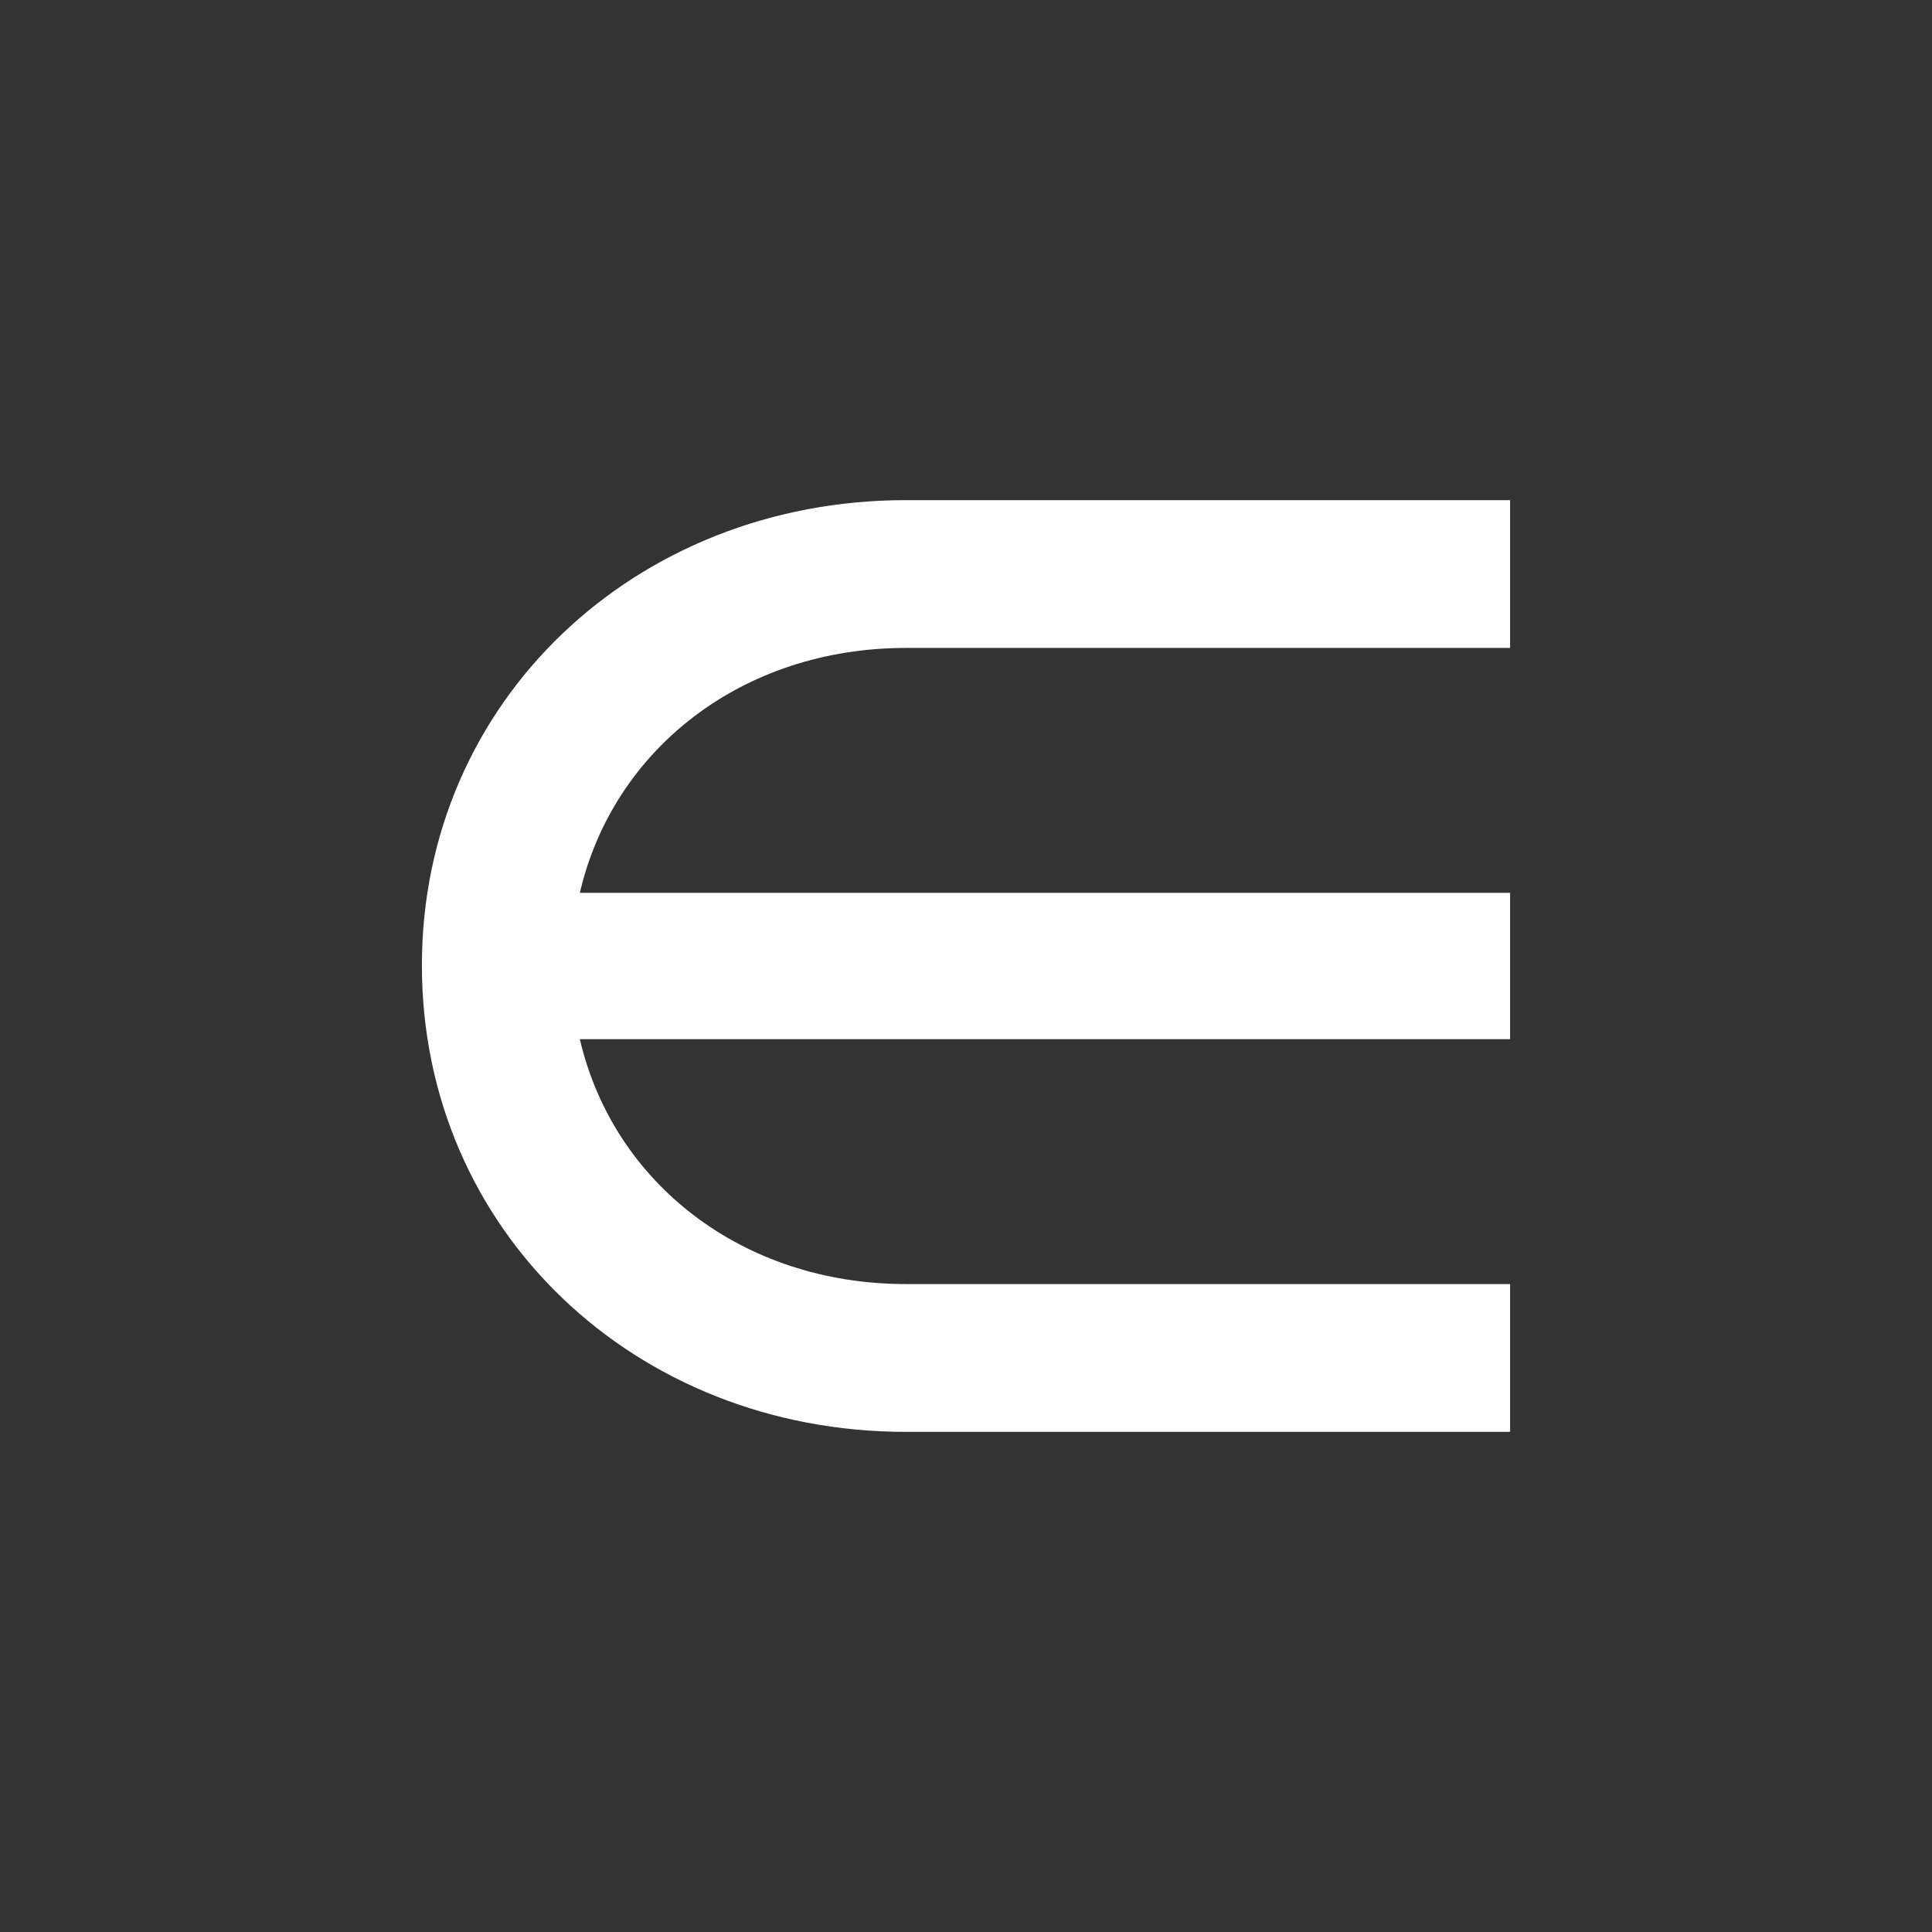<?xml version="1.0" encoding="UTF-8" standalone="no"?><svg width="94" height="94" viewBox="0 0 94 94" fill="none" xmlns="http://www.w3.org/2000/svg">
<rect x="0" y="0" width="94" height="94" fill="#333333" stroke="none"/>
<path d="M44.074 31.525C36.108 31.525 29.833 36.46 28.212 43.44H73.473V50.56H28.212C29.833 57.54 36.108 62.475 44.074 62.475H73.473V69.666H44.074C30.891 69.666 20.527 59.866 20.527 46.965C20.527 34.134 30.891 24.334 44.074 24.334H73.473V31.525H44.074Z" fill="white"/>
</svg>
